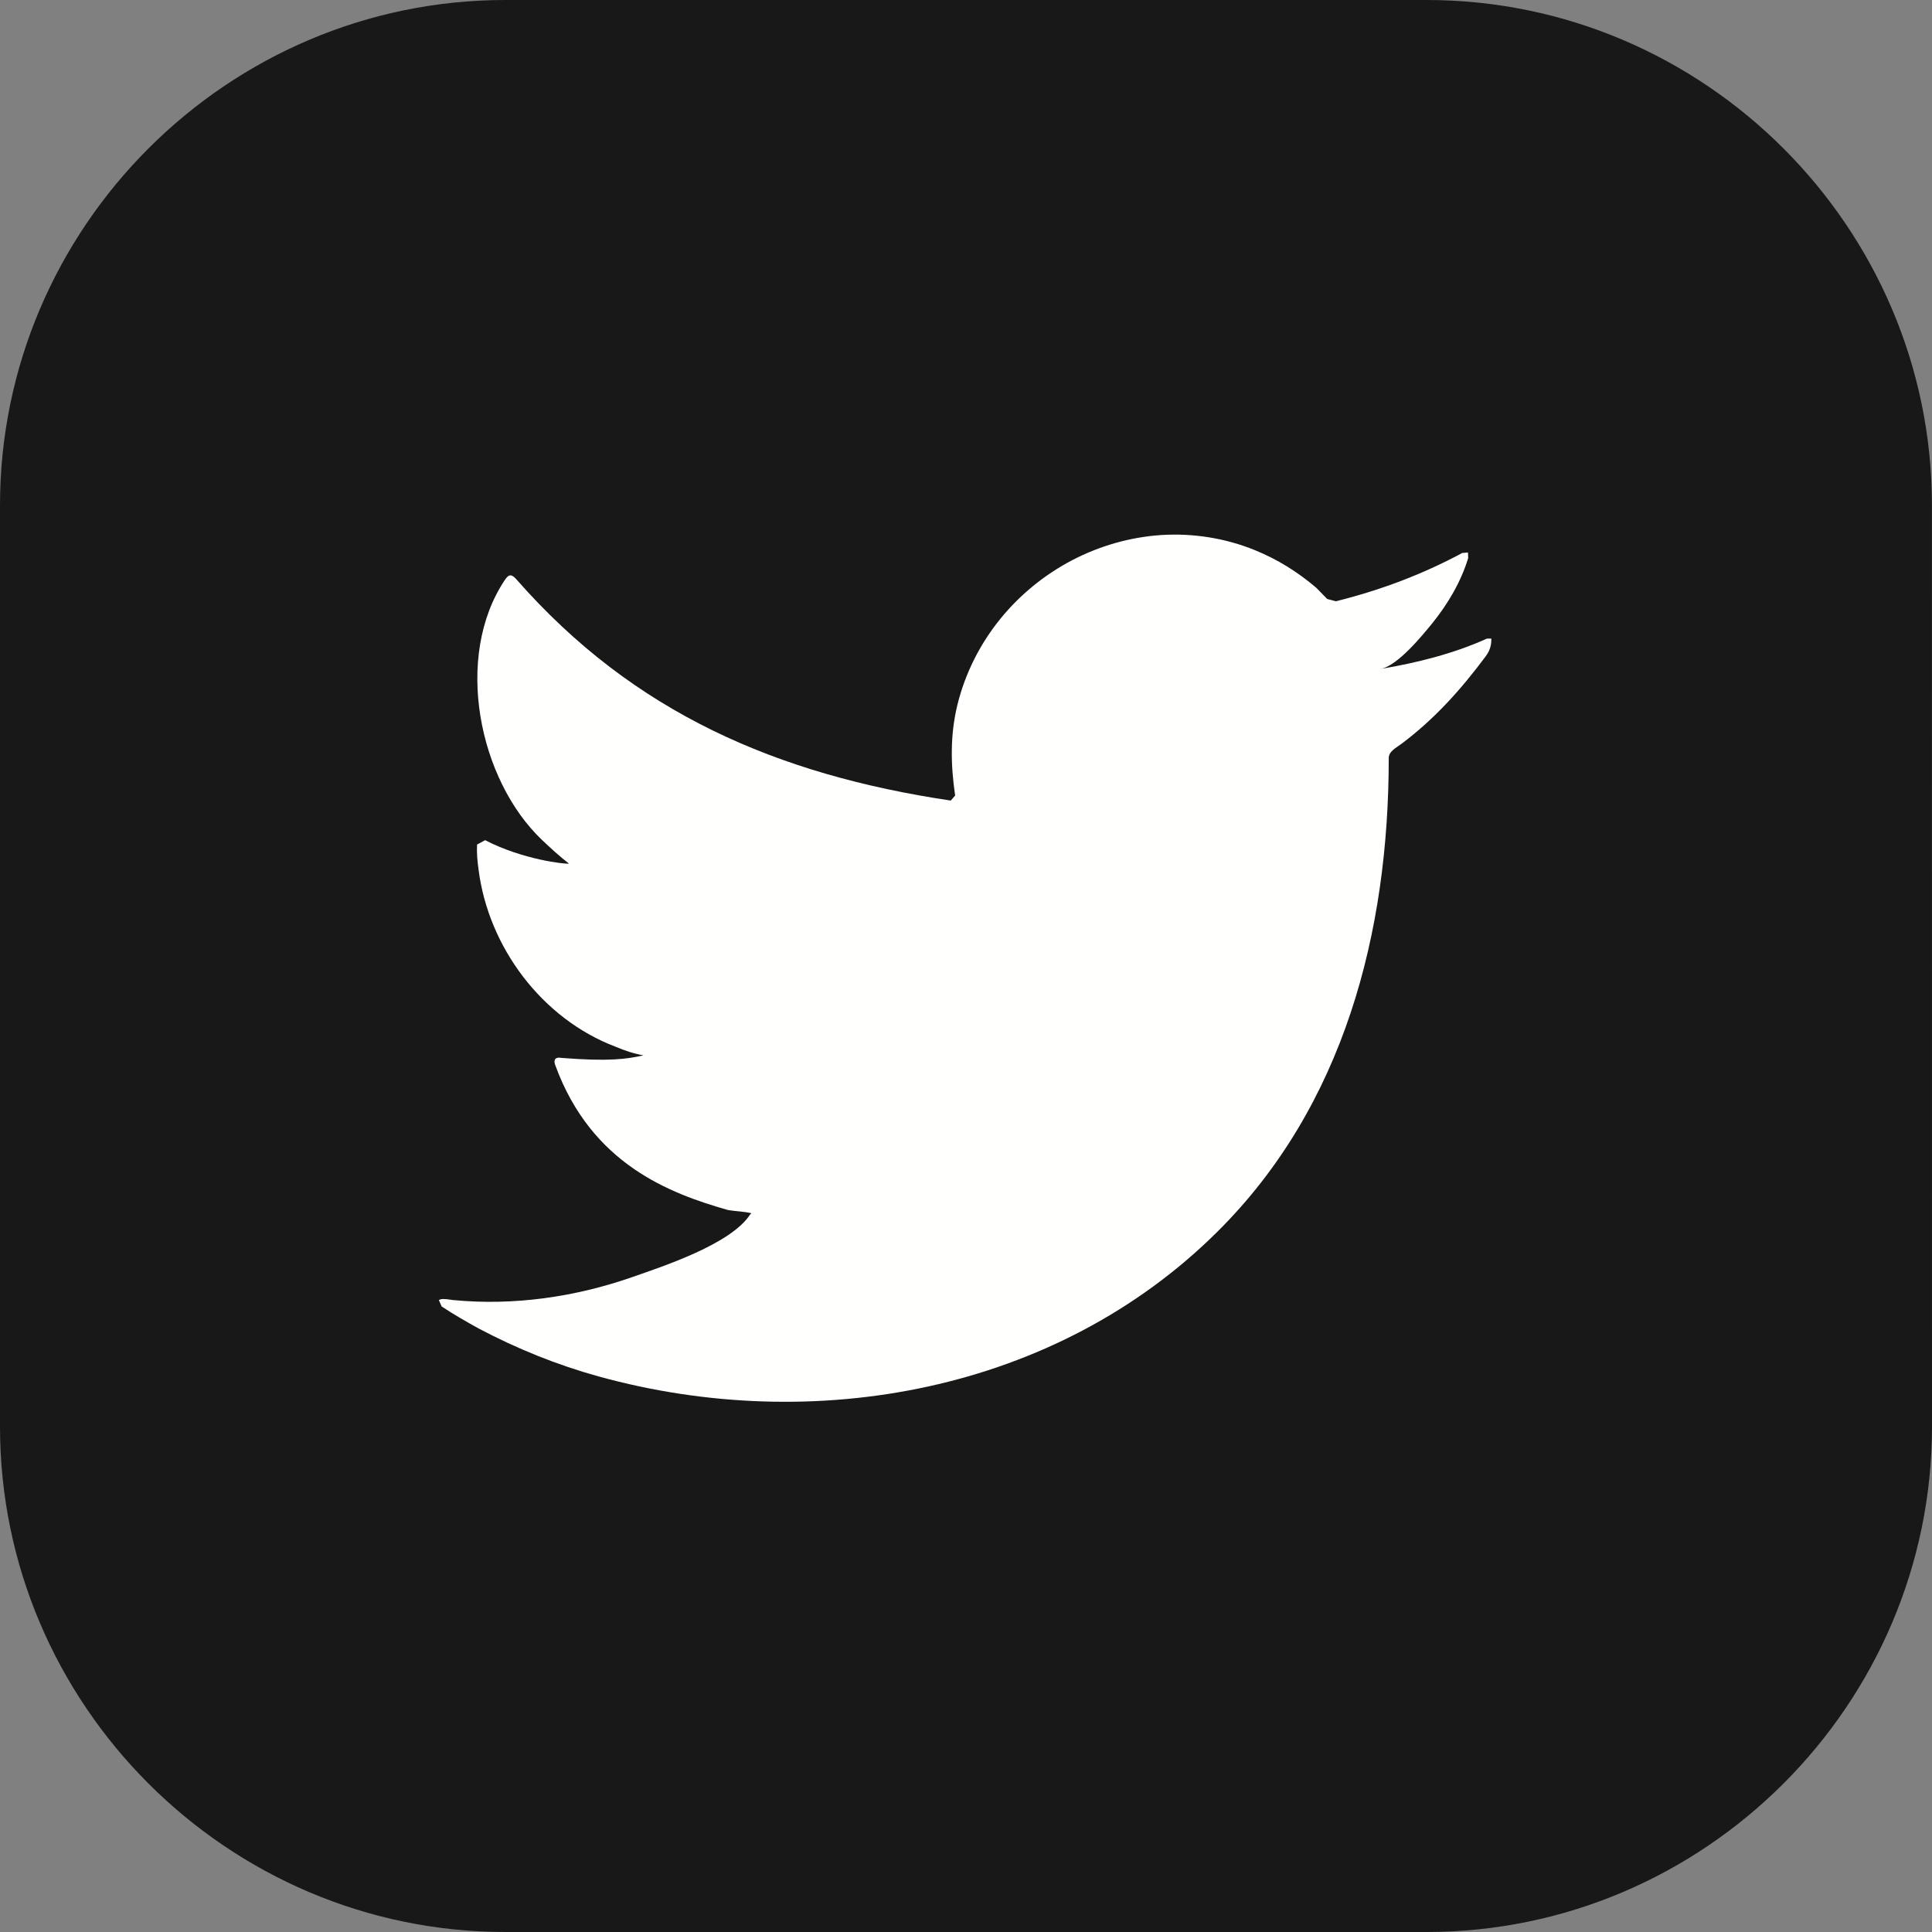 <svg
        xmlns="http://www.w3.org/2000/svg"
        width="32px"
        height="32px"
        viewBox="0 0 32 32"
      >
        <rect x="0" y="0" width="32" height="32" fill="#808080" stroke="none"/>
        <title>social logos / tw</title>
        <g
          id="desktop"
          stroke="none"
          stroke-width="1"
          fill="none"
          fill-rule="evenodd"
        >
          <g id="landing" transform="translate(-791, -10786)">
            <g id="footer" transform="translate(363, 10786)">
              <g id="social_icons" transform="translate(80, 0)">
                <g id="tw" transform="translate(348, 0)">
                  <path
                    d="M0,8.37 C0,3.767 3.767,0 8.37,0 L23.629,0 C28.232,0 31.999,3.767 31.999,8.37 L32,23.63 C31.999,28.233 28.232,32 23.629,32 L8.37,32 C3.767,32 0,28.233 0,23.629 L0,8.37 Z"
                    id="Fill-120-Copy"
                    fill="#181818"
                  ></path>
                  <path
                    d="M24.629,10.577 C24.074,10.828 23.462,10.98 22.865,11.08 C23.148,11.032 23.564,10.519 23.733,10.311 C23.987,9.994 24.199,9.633 24.318,9.243 L24.314,9.151 L24.22,9.159 C23.553,9.517 22.863,9.775 22.127,9.959 L21.983,9.921 L21.8,9.734 C21.492,9.472 21.16,9.265 20.787,9.113 C20.297,8.913 19.76,8.828 19.233,8.862 C18.719,8.896 18.214,9.041 17.758,9.279 C17.301,9.518 16.893,9.85 16.568,10.251 C16.231,10.666 15.985,11.155 15.858,11.673 C15.735,12.175 15.746,12.67 15.82,13.176 L15.748,13.26 C12.874,12.832 10.492,11.805 8.558,9.601 C8.474,9.505 8.428,9.505 8.36,9.609 C7.514,10.877 7.925,12.914 8.981,13.916 C9.122,14.049 9.267,14.183 9.424,14.304 C9.366,14.316 8.662,14.24 8.035,13.916 L7.902,13.988 C7.894,14.126 7.906,14.252 7.926,14.4 C8.088,15.686 8.977,16.876 10.198,17.338 C10.342,17.4 10.502,17.453 10.658,17.48 C10.38,17.541 10.095,17.585 9.297,17.522 C9.199,17.503 9.16,17.553 9.199,17.648 C9.797,19.28 11.089,19.766 12.058,20.042 C12.187,20.064 12.316,20.064 12.446,20.095 L12.423,20.118 C12.103,20.607 10.989,20.972 10.471,21.153 C9.528,21.483 8.503,21.63 7.506,21.533 C7.346,21.509 7.313,21.511 7.269,21.533 L7.315,21.639 C7.517,21.773 7.723,21.891 7.932,22.006 C8.565,22.34 9.225,22.607 9.915,22.798 C13.477,23.782 17.49,23.058 20.164,20.401 C22.265,18.315 23.002,15.437 23.002,12.554 C23.002,12.442 23.134,12.38 23.213,12.32 C23.76,11.91 24.201,11.418 24.609,10.869 C24.7,10.747 24.701,10.637 24.701,10.591 L24.701,10.577 L24.629,10.577"
                    id="Fill-104"
                    fill="#FFFFFE"
                  ></path>
                </g>
              </g>
            </g>
          </g>
        </g>
      </svg>